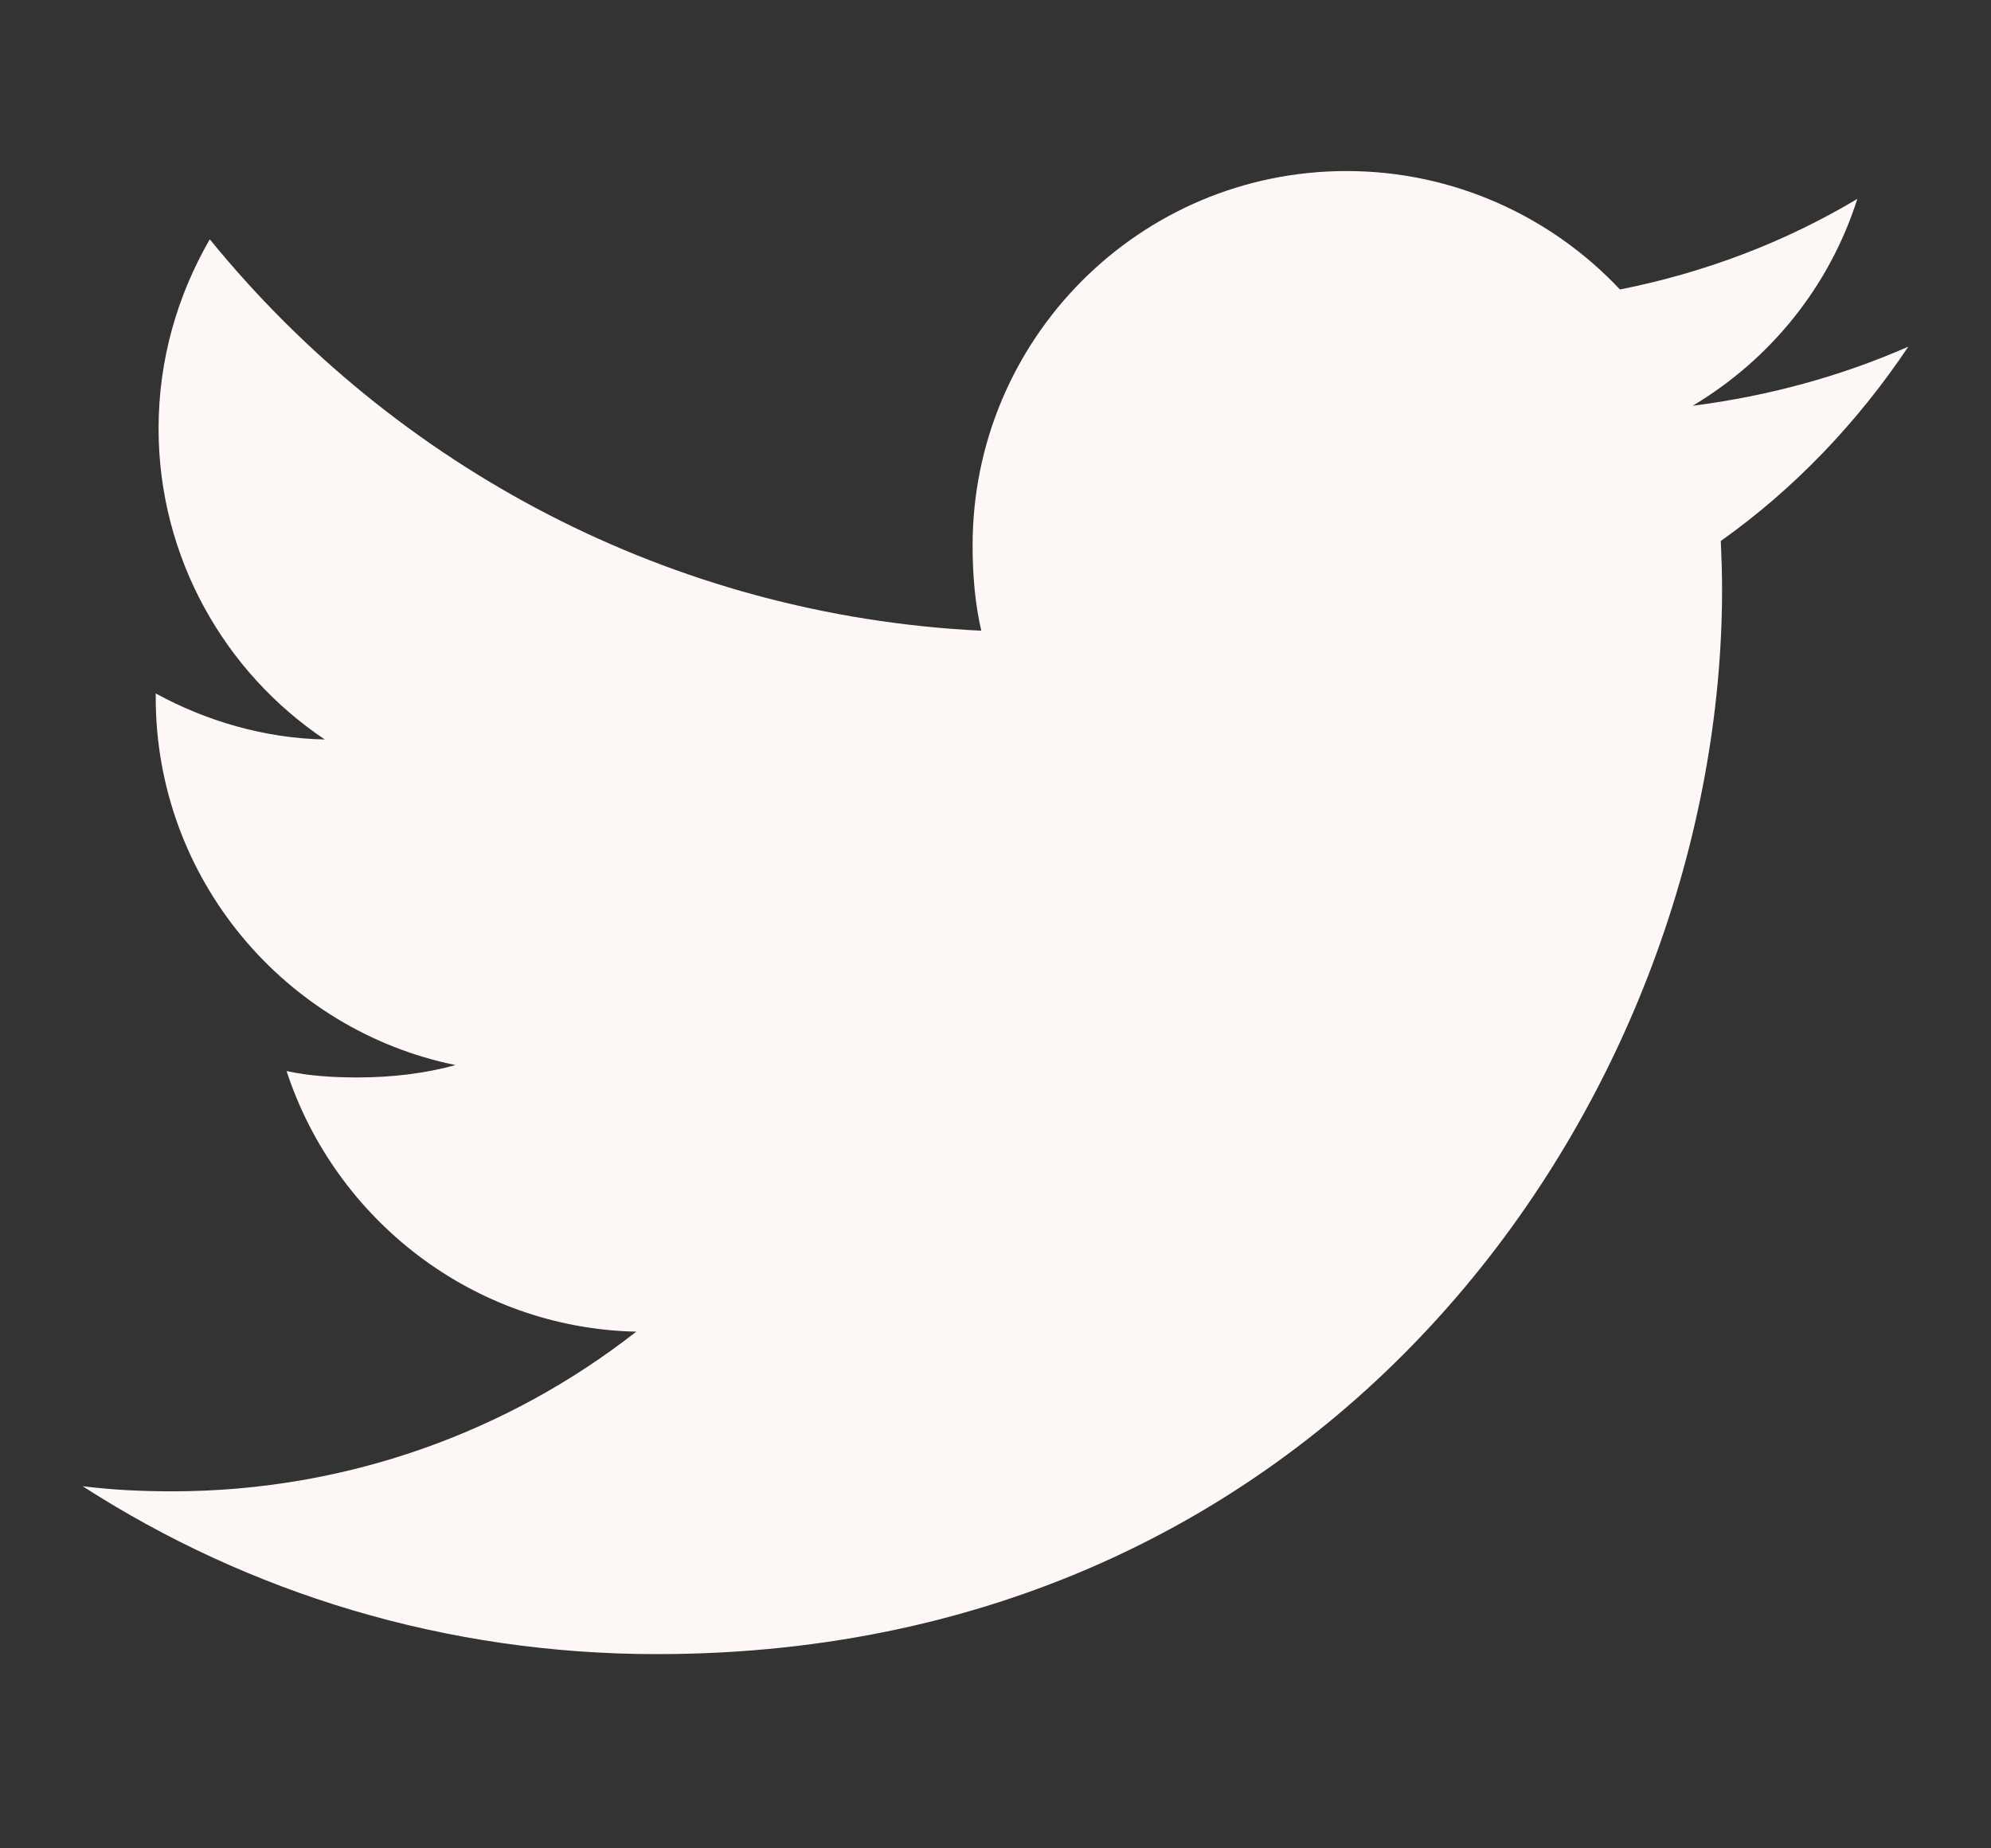<svg width="14" height="13" viewBox="0 0 14 13" fill="none" xmlns="http://www.w3.org/2000/svg">
<rect x="0" y="0" width="14" height="13" fill="#333333" stroke="none"/>
<g clip-path="url(#clip0)">
<path d="M13.419 2.438C12.941 2.648 12.432 2.786 11.902 2.854C12.448 2.528 12.864 2.016 13.06 1.399C12.551 1.703 11.99 1.917 11.391 2.036C10.908 1.522 10.22 1.203 9.469 1.203C8.012 1.203 6.839 2.386 6.839 3.836C6.839 4.045 6.856 4.245 6.9 4.436C4.712 4.329 2.776 3.281 1.475 1.683C1.248 2.077 1.115 2.528 1.115 3.014C1.115 3.925 1.584 4.733 2.284 5.201C1.861 5.193 1.446 5.07 1.095 4.877C1.095 4.885 1.095 4.895 1.095 4.905C1.095 6.184 2.007 7.247 3.203 7.491C2.989 7.55 2.756 7.578 2.513 7.578C2.345 7.578 2.175 7.568 2.015 7.533C2.356 8.575 3.324 9.341 4.474 9.366C3.579 10.067 2.442 10.489 1.211 10.489C0.995 10.489 0.788 10.479 0.581 10.453C1.747 11.204 3.129 11.634 4.619 11.634C9.462 11.634 12.109 7.622 12.109 4.145C12.109 4.028 12.105 3.916 12.1 3.805C12.622 3.434 13.061 2.971 13.419 2.438Z" fill="#FDF8F5"/>
</g>
<defs>
<clipPath id="clip0">
<rect width="12.837" height="12.837" fill="white" transform="translate(0.581)"/>
</clipPath>
</defs>
</svg>
